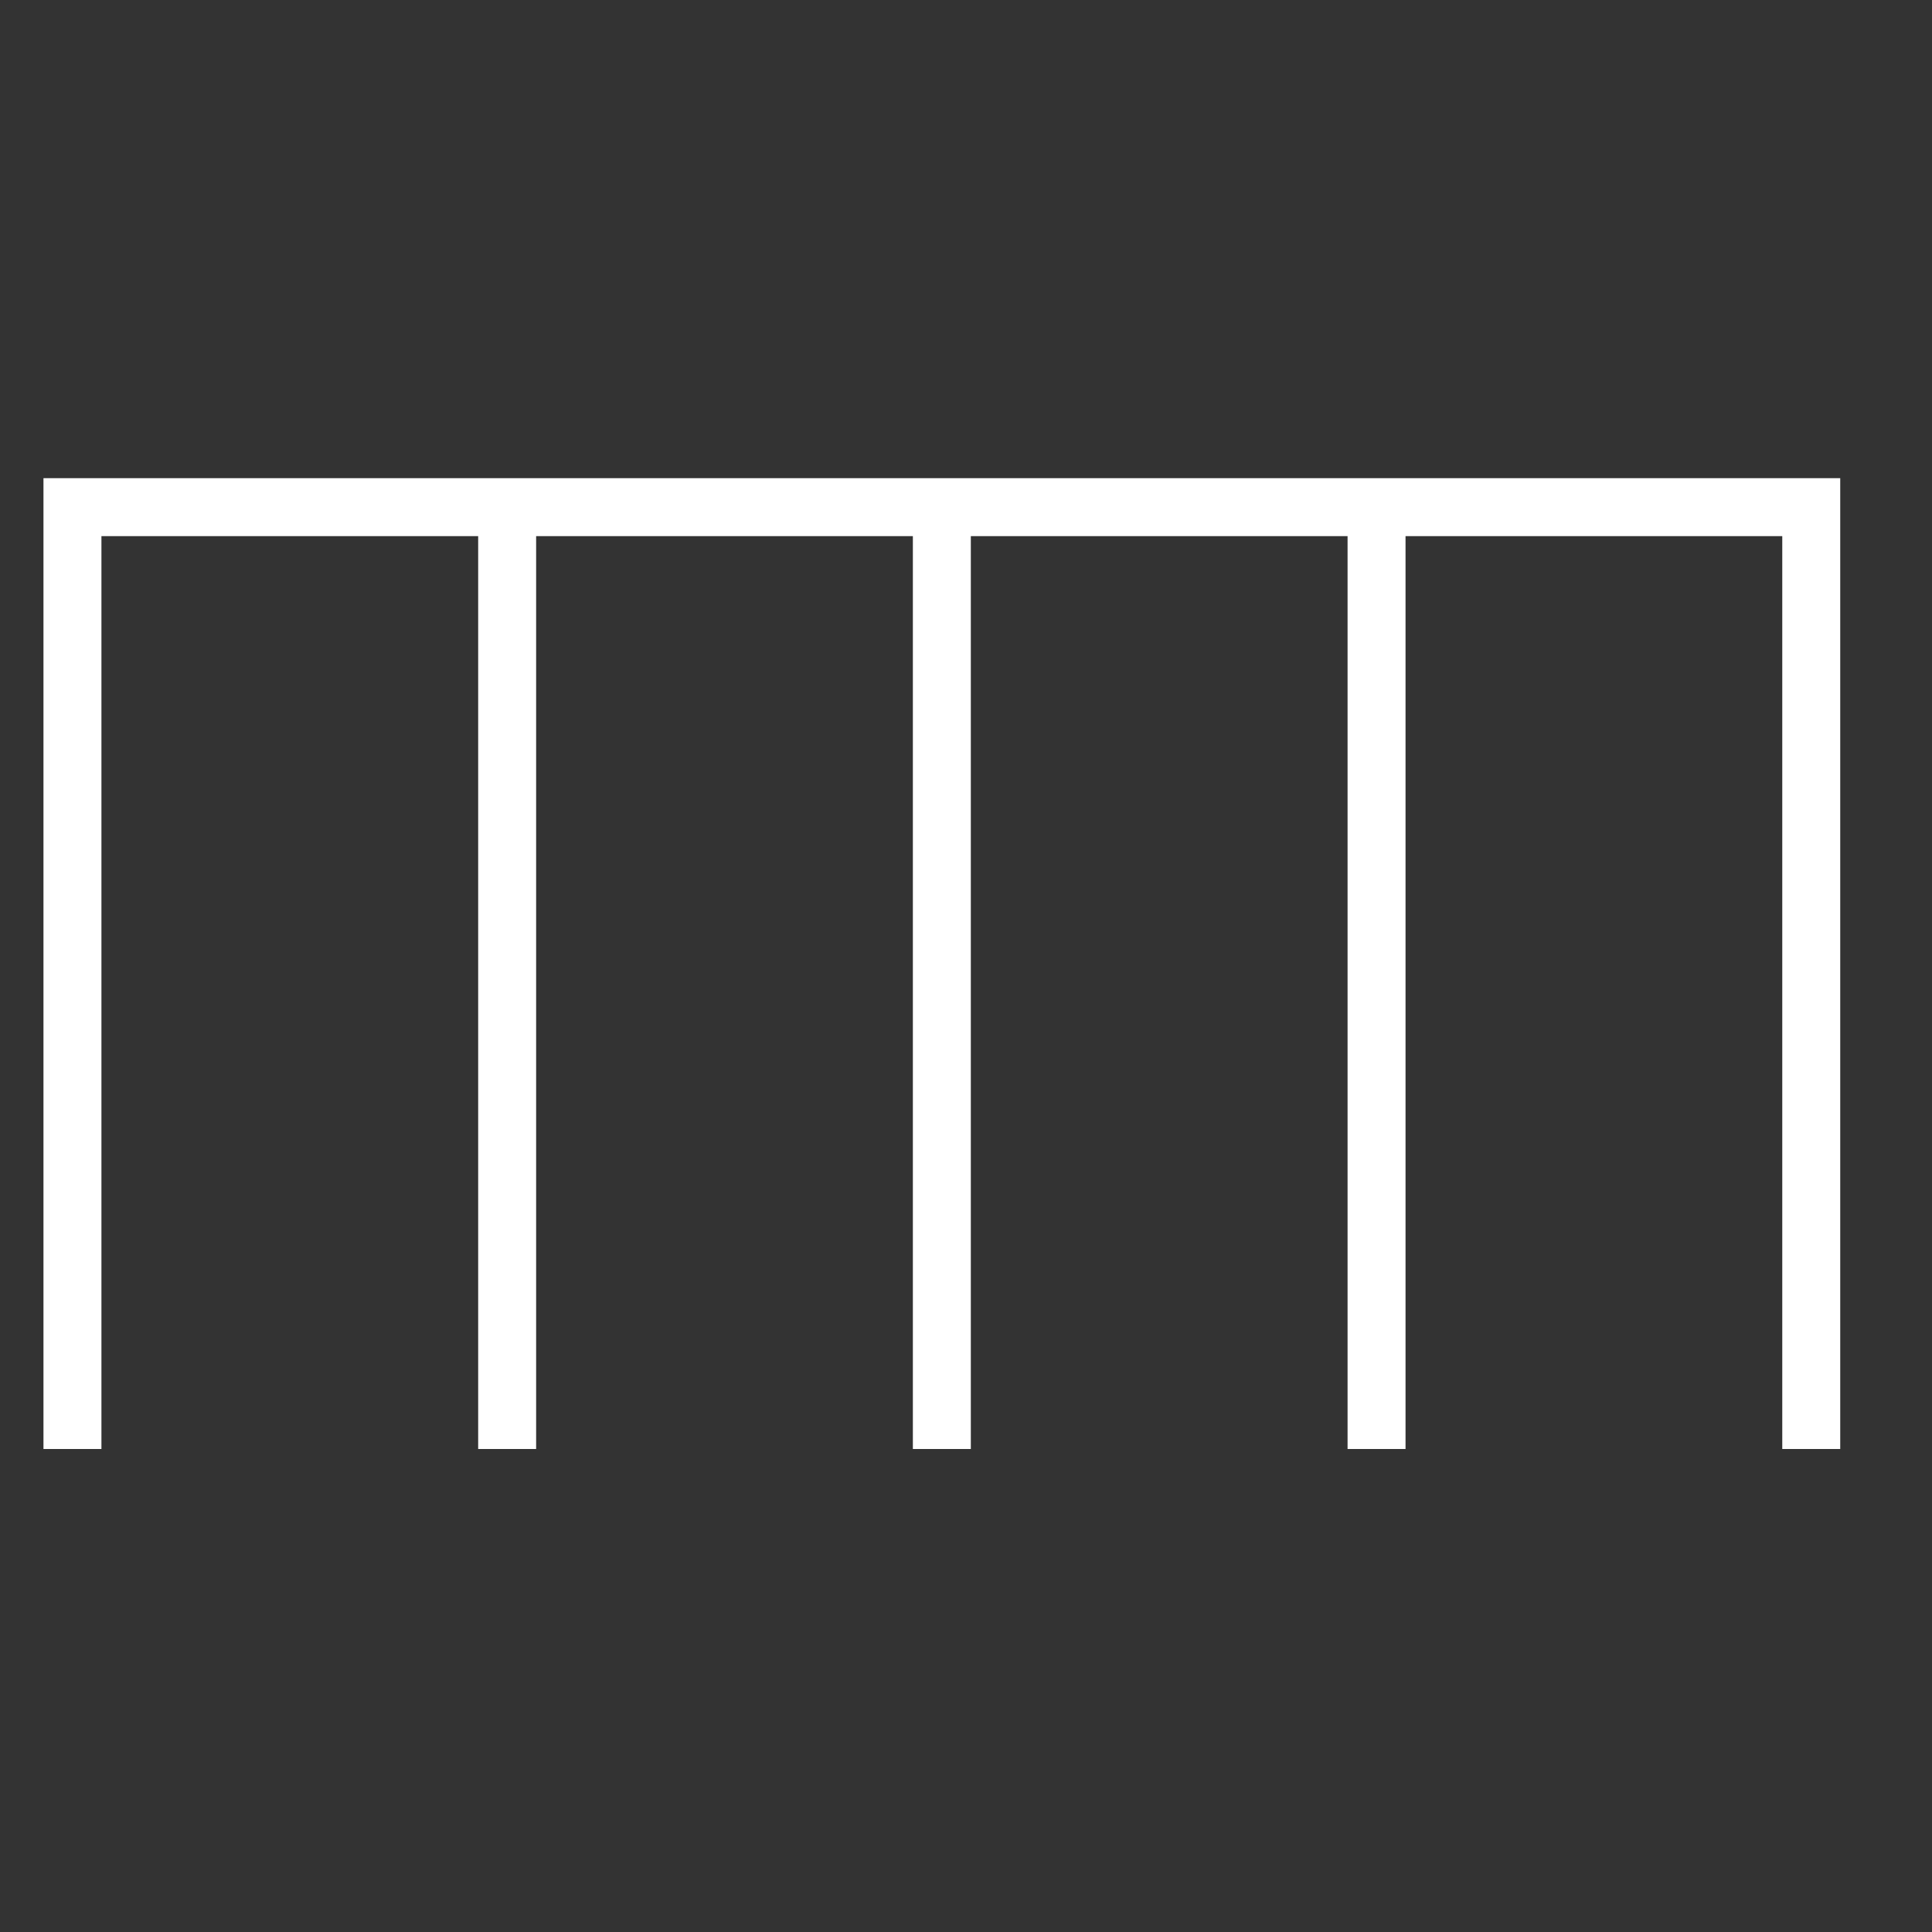 <svg xmlns="http://www.w3.org/2000/svg" viewBox="0 0 40 40"><rect x="0" y="0" width="40" height="40" fill="#333333" stroke="none"/><defs><style>.cls-1{fill:none;stroke:#fff;stroke-miterlimit:10;stroke-width:1.2px;}</style></defs><g id="Icon"><polyline class="cls-1" points="1.5 30 1.5 10.5 37.5 10.5 37.5 30"/><line class="cls-1" x1="10.5" y1="10.5" x2="10.5" y2="30"/><line class="cls-1" x1="19.5" y1="10.5" x2="19.5" y2="30"/><line class="cls-1" x1="28.5" y1="10.5" x2="28.5" y2="30"/></g></svg>